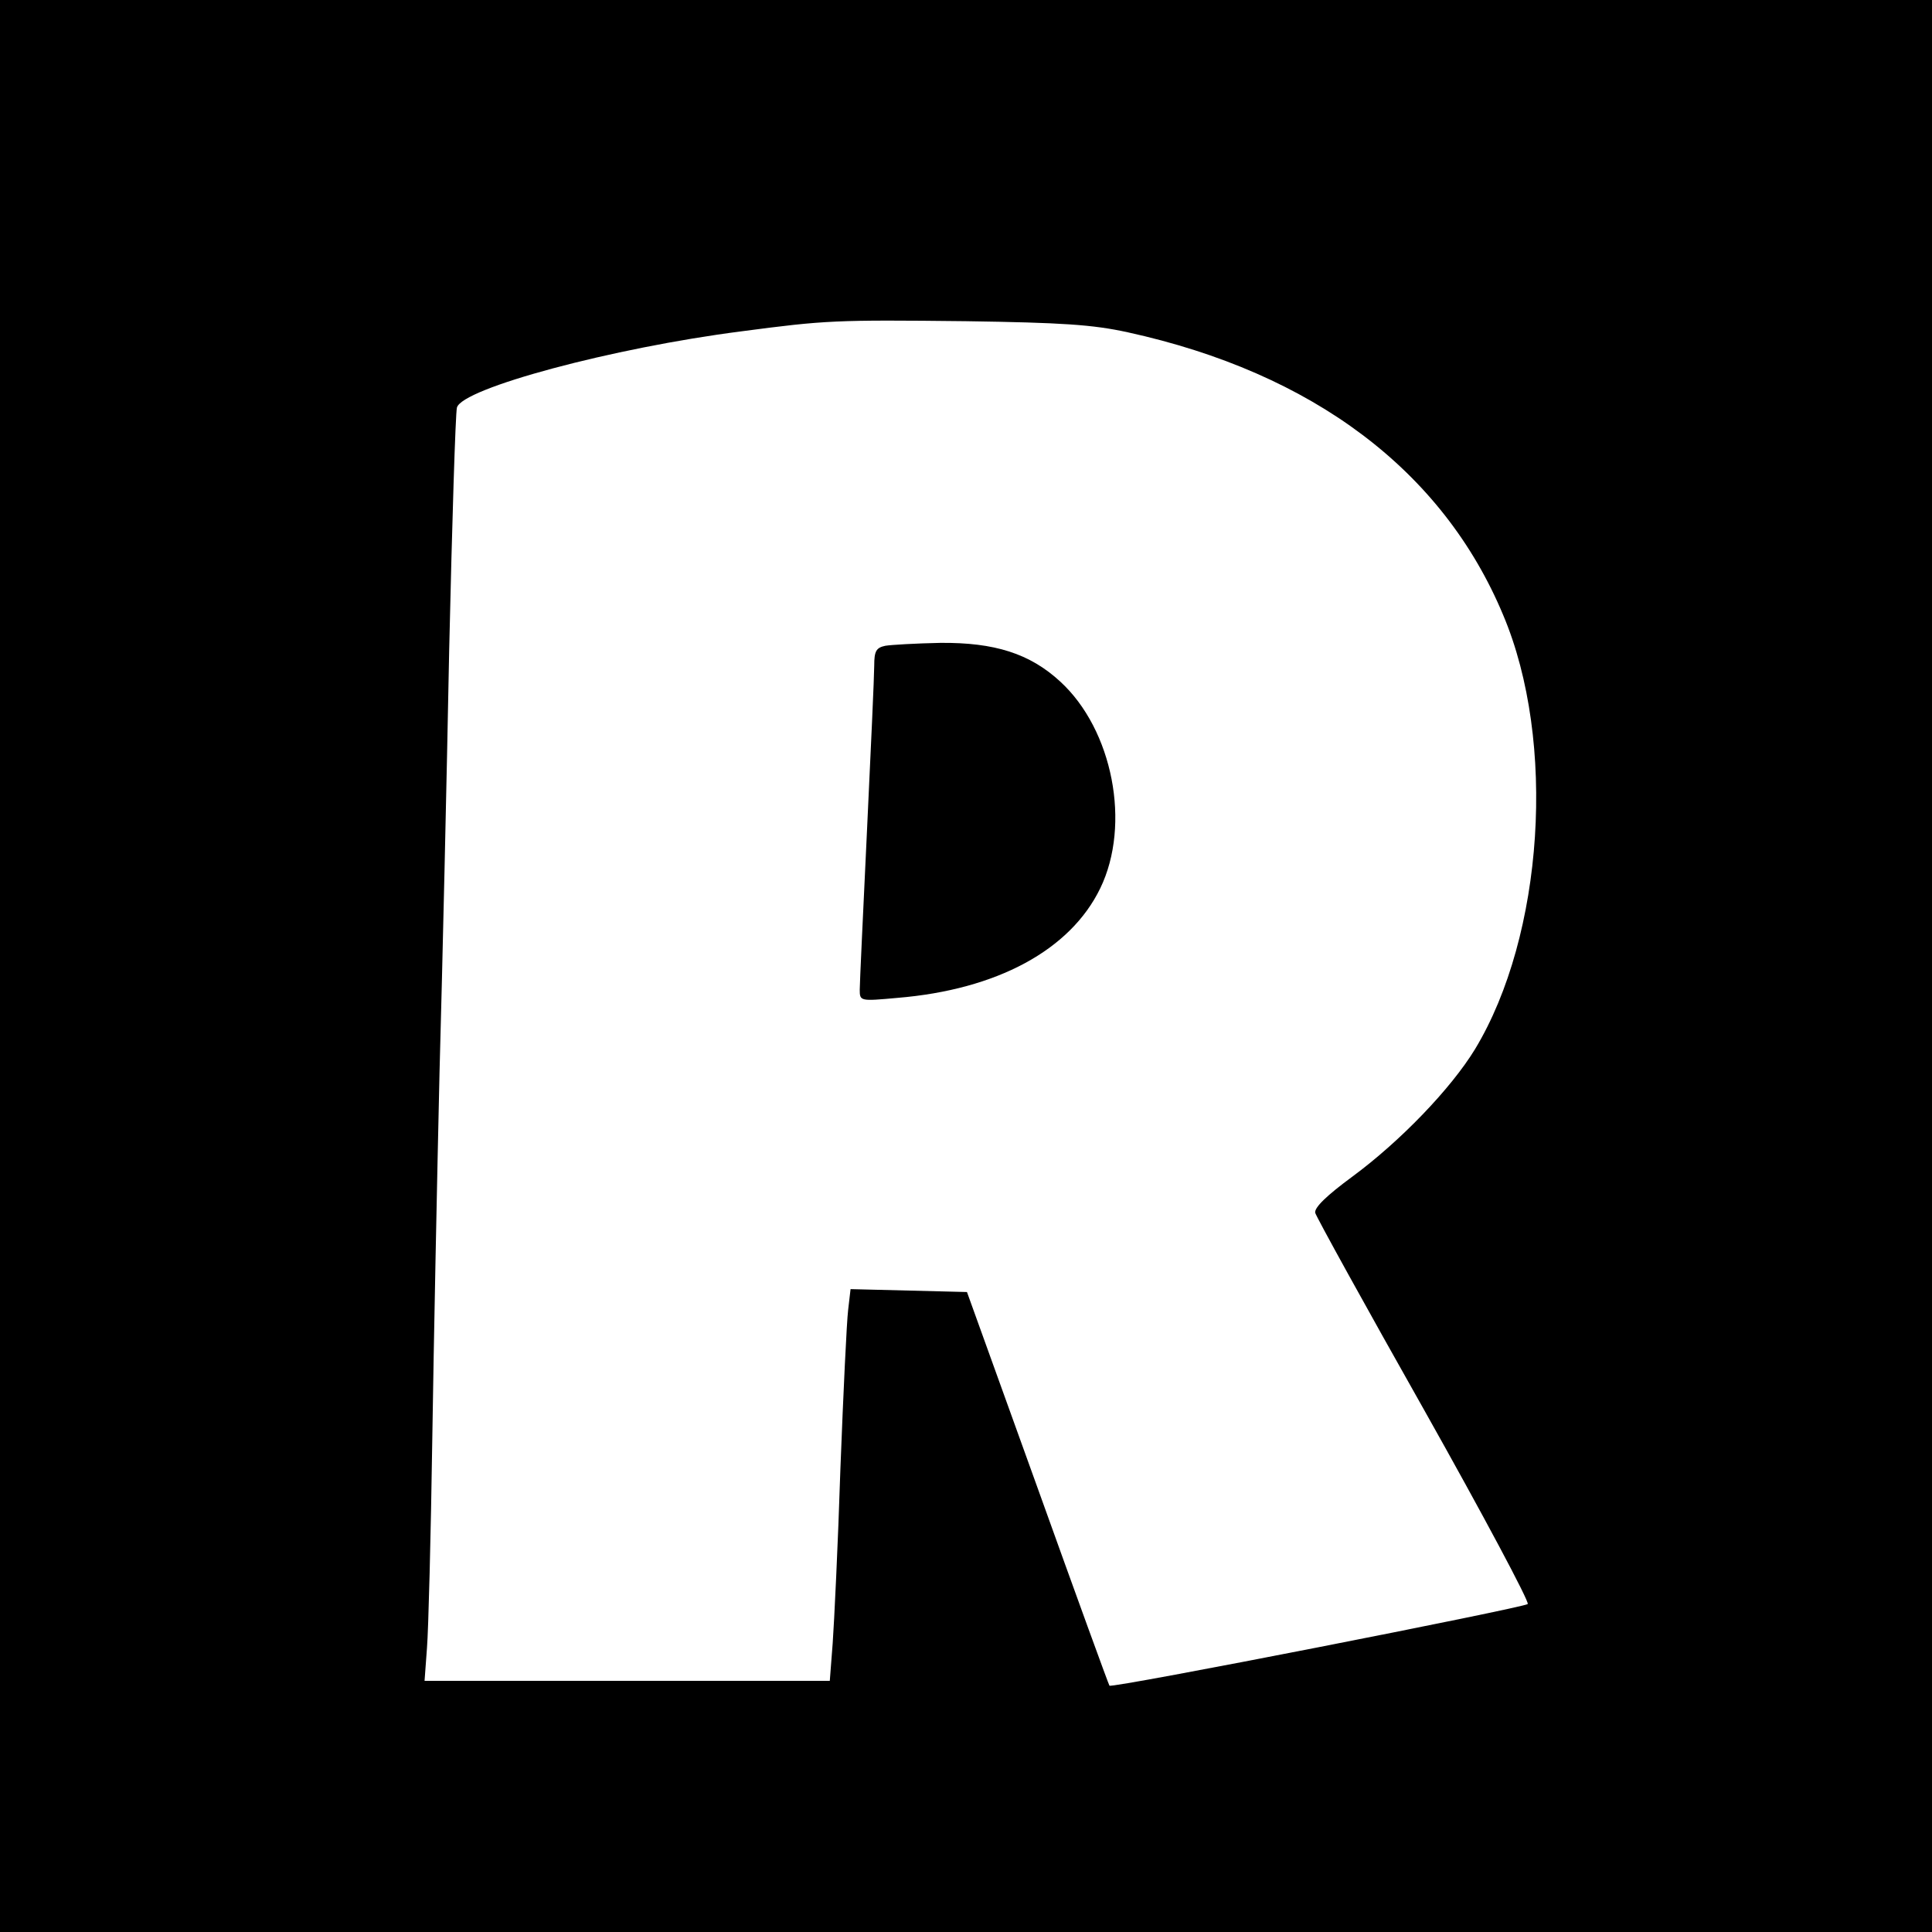<?xml version="1.0" standalone="no"?>
<!DOCTYPE svg PUBLIC "-//W3C//DTD SVG 20010904//EN"
 "http://www.w3.org/TR/2001/REC-SVG-20010904/DTD/svg10.dtd">
<svg version="1.0" xmlns="http://www.w3.org/2000/svg"
 width="400pt" height="400pt" viewBox="0 0 400 400"
 preserveAspectRatio="xMidYMid meet">
<g transform="translate(0,400) scale(0.1,-0.1)"
fill="#000000" stroke="none">
<path d="M0 2000 l0 -2000 2000 0 2000 0 0 2000 0 2000 -2000 0 -2000 0 0
-2000z m2335 1312 c383 -84 652 -286 777 -585 111 -262 84 -664 -58 -899 -50
-82 -155 -191 -254 -264 -53 -39 -79 -64 -77 -75 2 -8 104 -193 226 -409 122
-217 218 -397 214 -401 -10 -8 -861 -175 -866 -169 -2 3 -69 187 -149 410
l-146 405 -120 3 -121 3 -5 -43 c-3 -24 -10 -171 -16 -328 -5 -157 -13 -320
-16 -362 l-6 -78 -420 0 -419 0 5 68 c3 37 8 231 11 432 3 201 10 543 15 760
6 217 15 611 20 875 6 264 13 489 16 501 10 40 323 124 589 158 174 23 195 24
465 21 199 -3 262 -7 335 -23z"/>
<path d="M1833 2663 c-19 -4 -23 -11 -23 -41 0 -20 -7 -174 -15 -342 -8 -168
-15 -316 -15 -329 0 -24 1 -24 78 -17 206 17 358 99 420 227 64 132 26 328
-83 428 -63 58 -136 81 -248 80 -51 -1 -102 -4 -114 -6z"/>
</g>
</svg>
